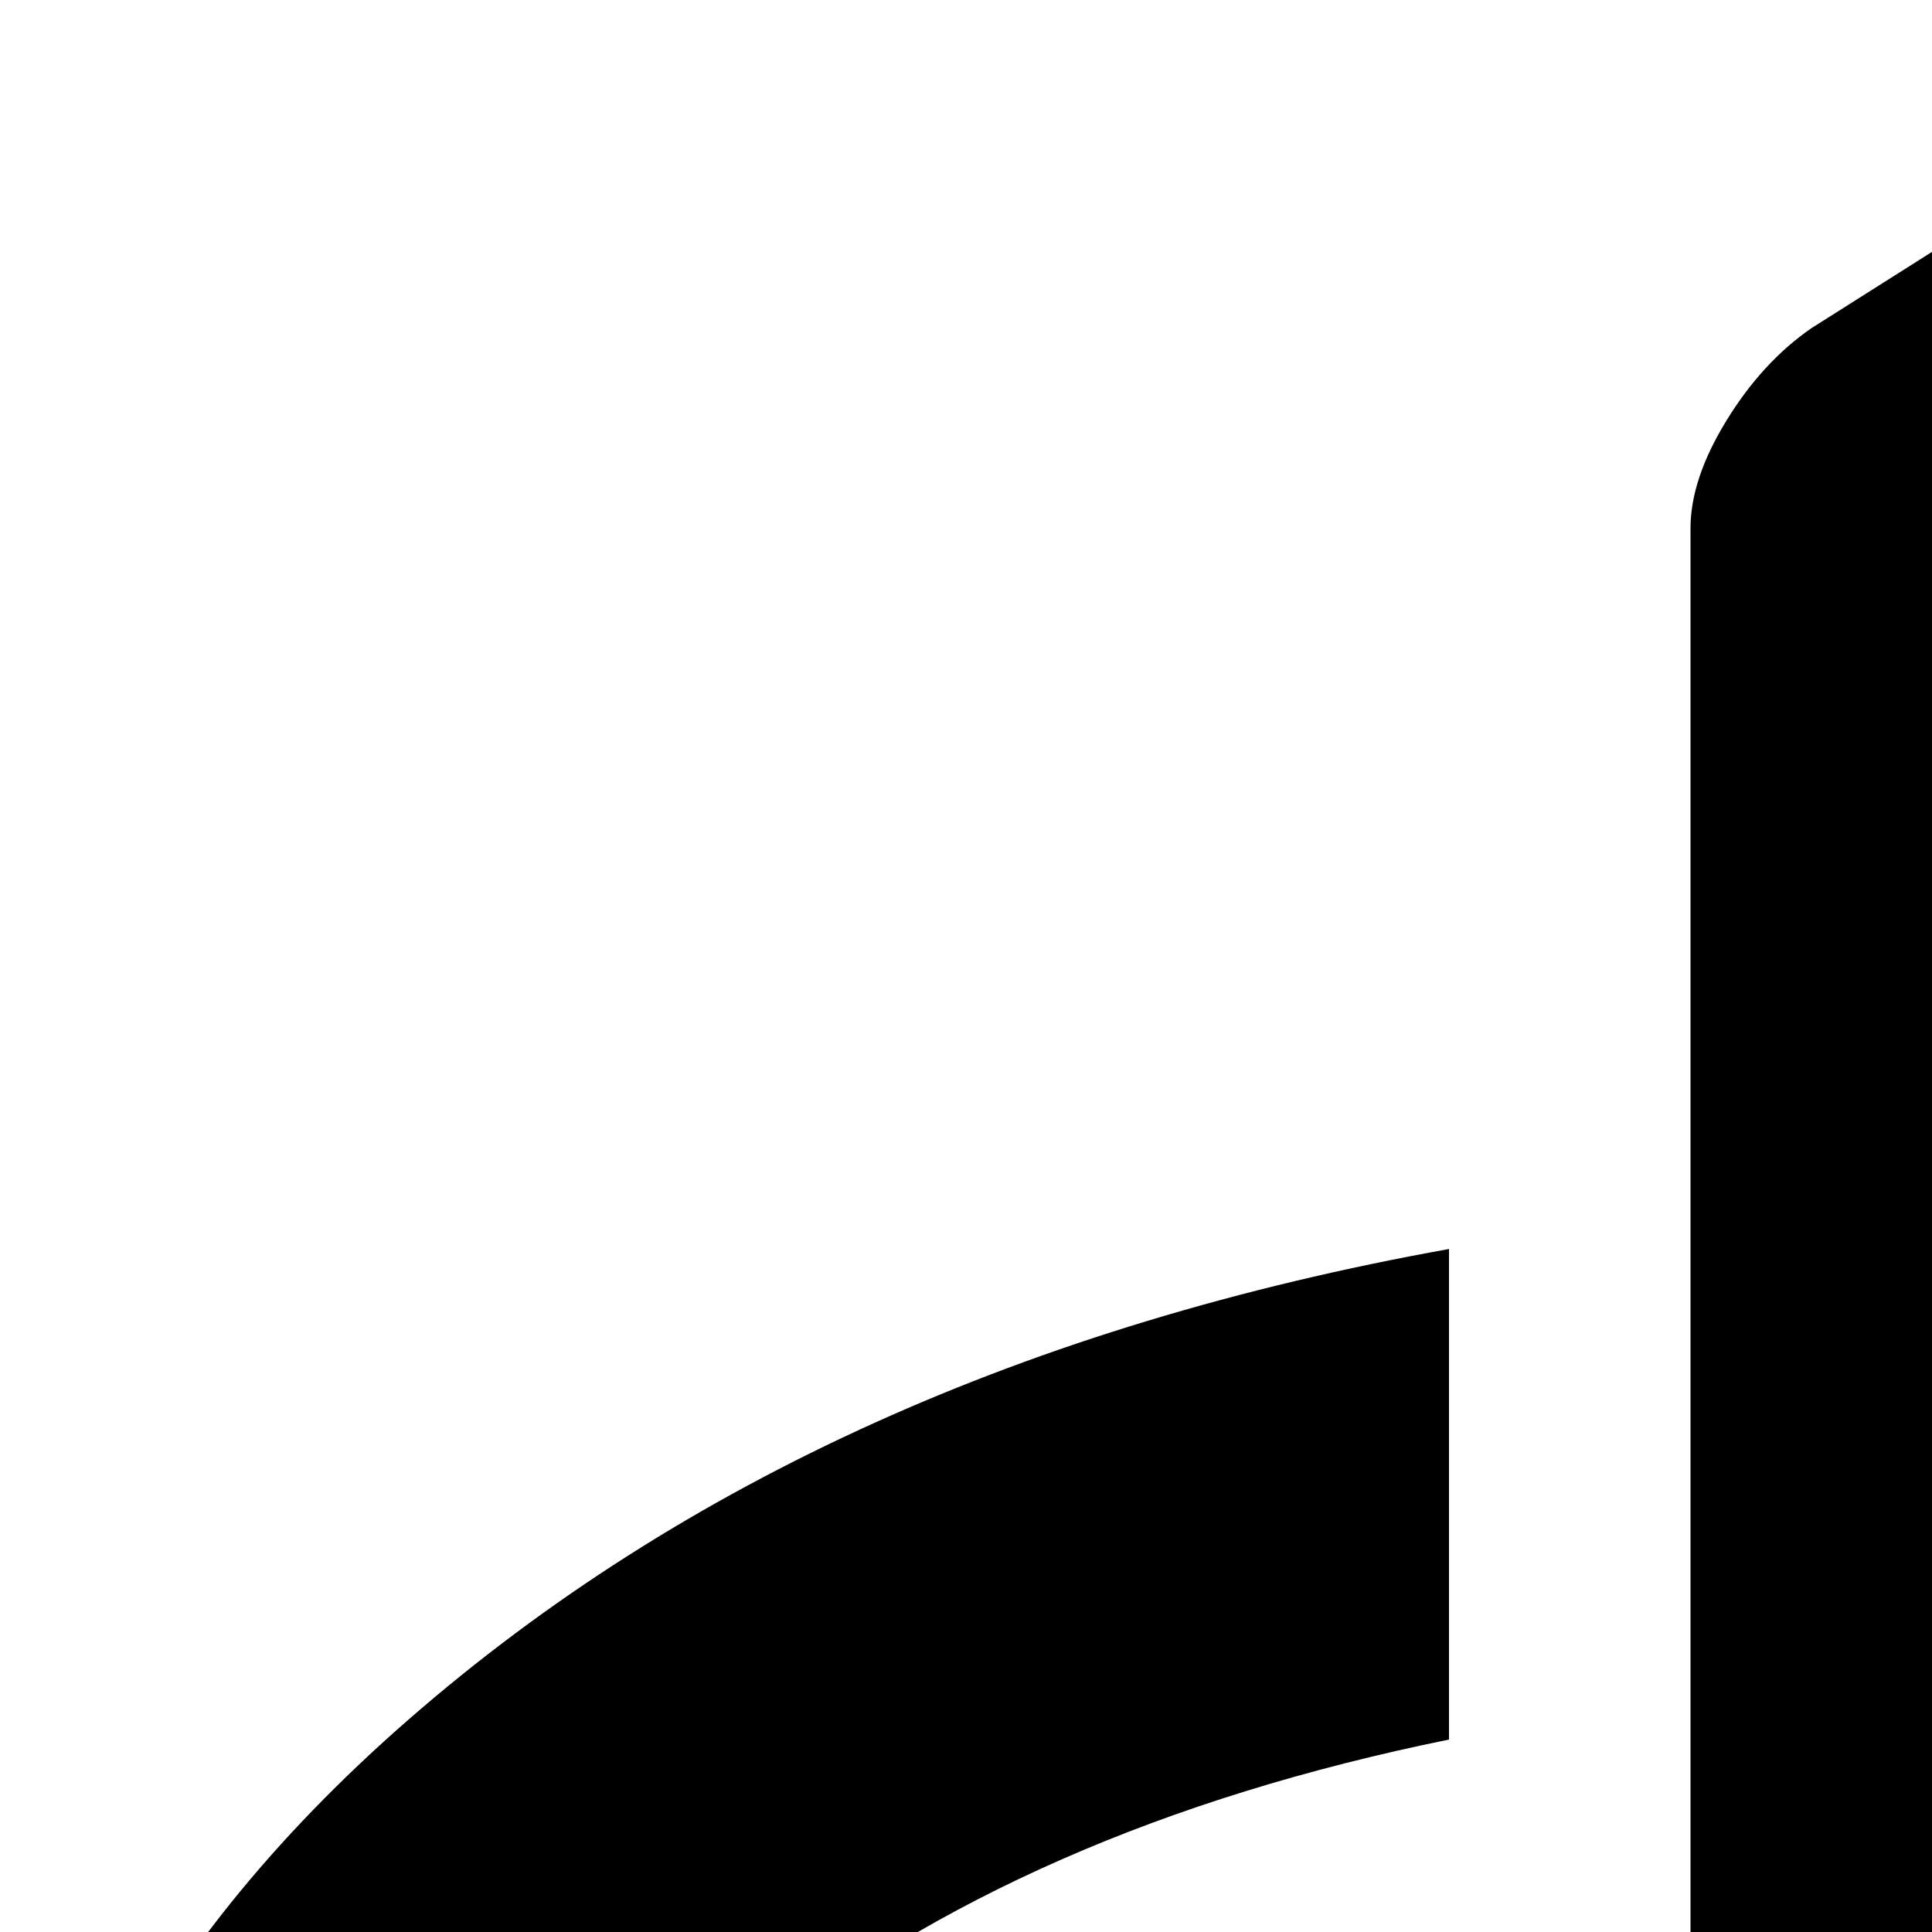 <svg xmlns="http://www.w3.org/2000/svg" version="1.1" viewBox="0 0 512 512" fill="currentColor"><path fill="currentColor" d="M992 640H800q-13 0-22.5-9.5T768 608l61-62q-49-42-125-68V346q128 35 214 112l74-74q13 0 22.5 9.5t9.5 22.5v192q0 13-9.5 22.5T992 640M608 937q-14 9-35 23.5T510.5 999t-53.5 24q-132-4-237-52T57.5 844.5T0 672q0-122 108.5-216.5T384 331v130q-113 23-184.5 81T128 672q0 83 91.5 146.5T448 896V140q0-13 9.5-28.5T480 87L608 6q13-8 22.5-4.5T640 18v866q0 14-9.5 29T608 937"/></svg>